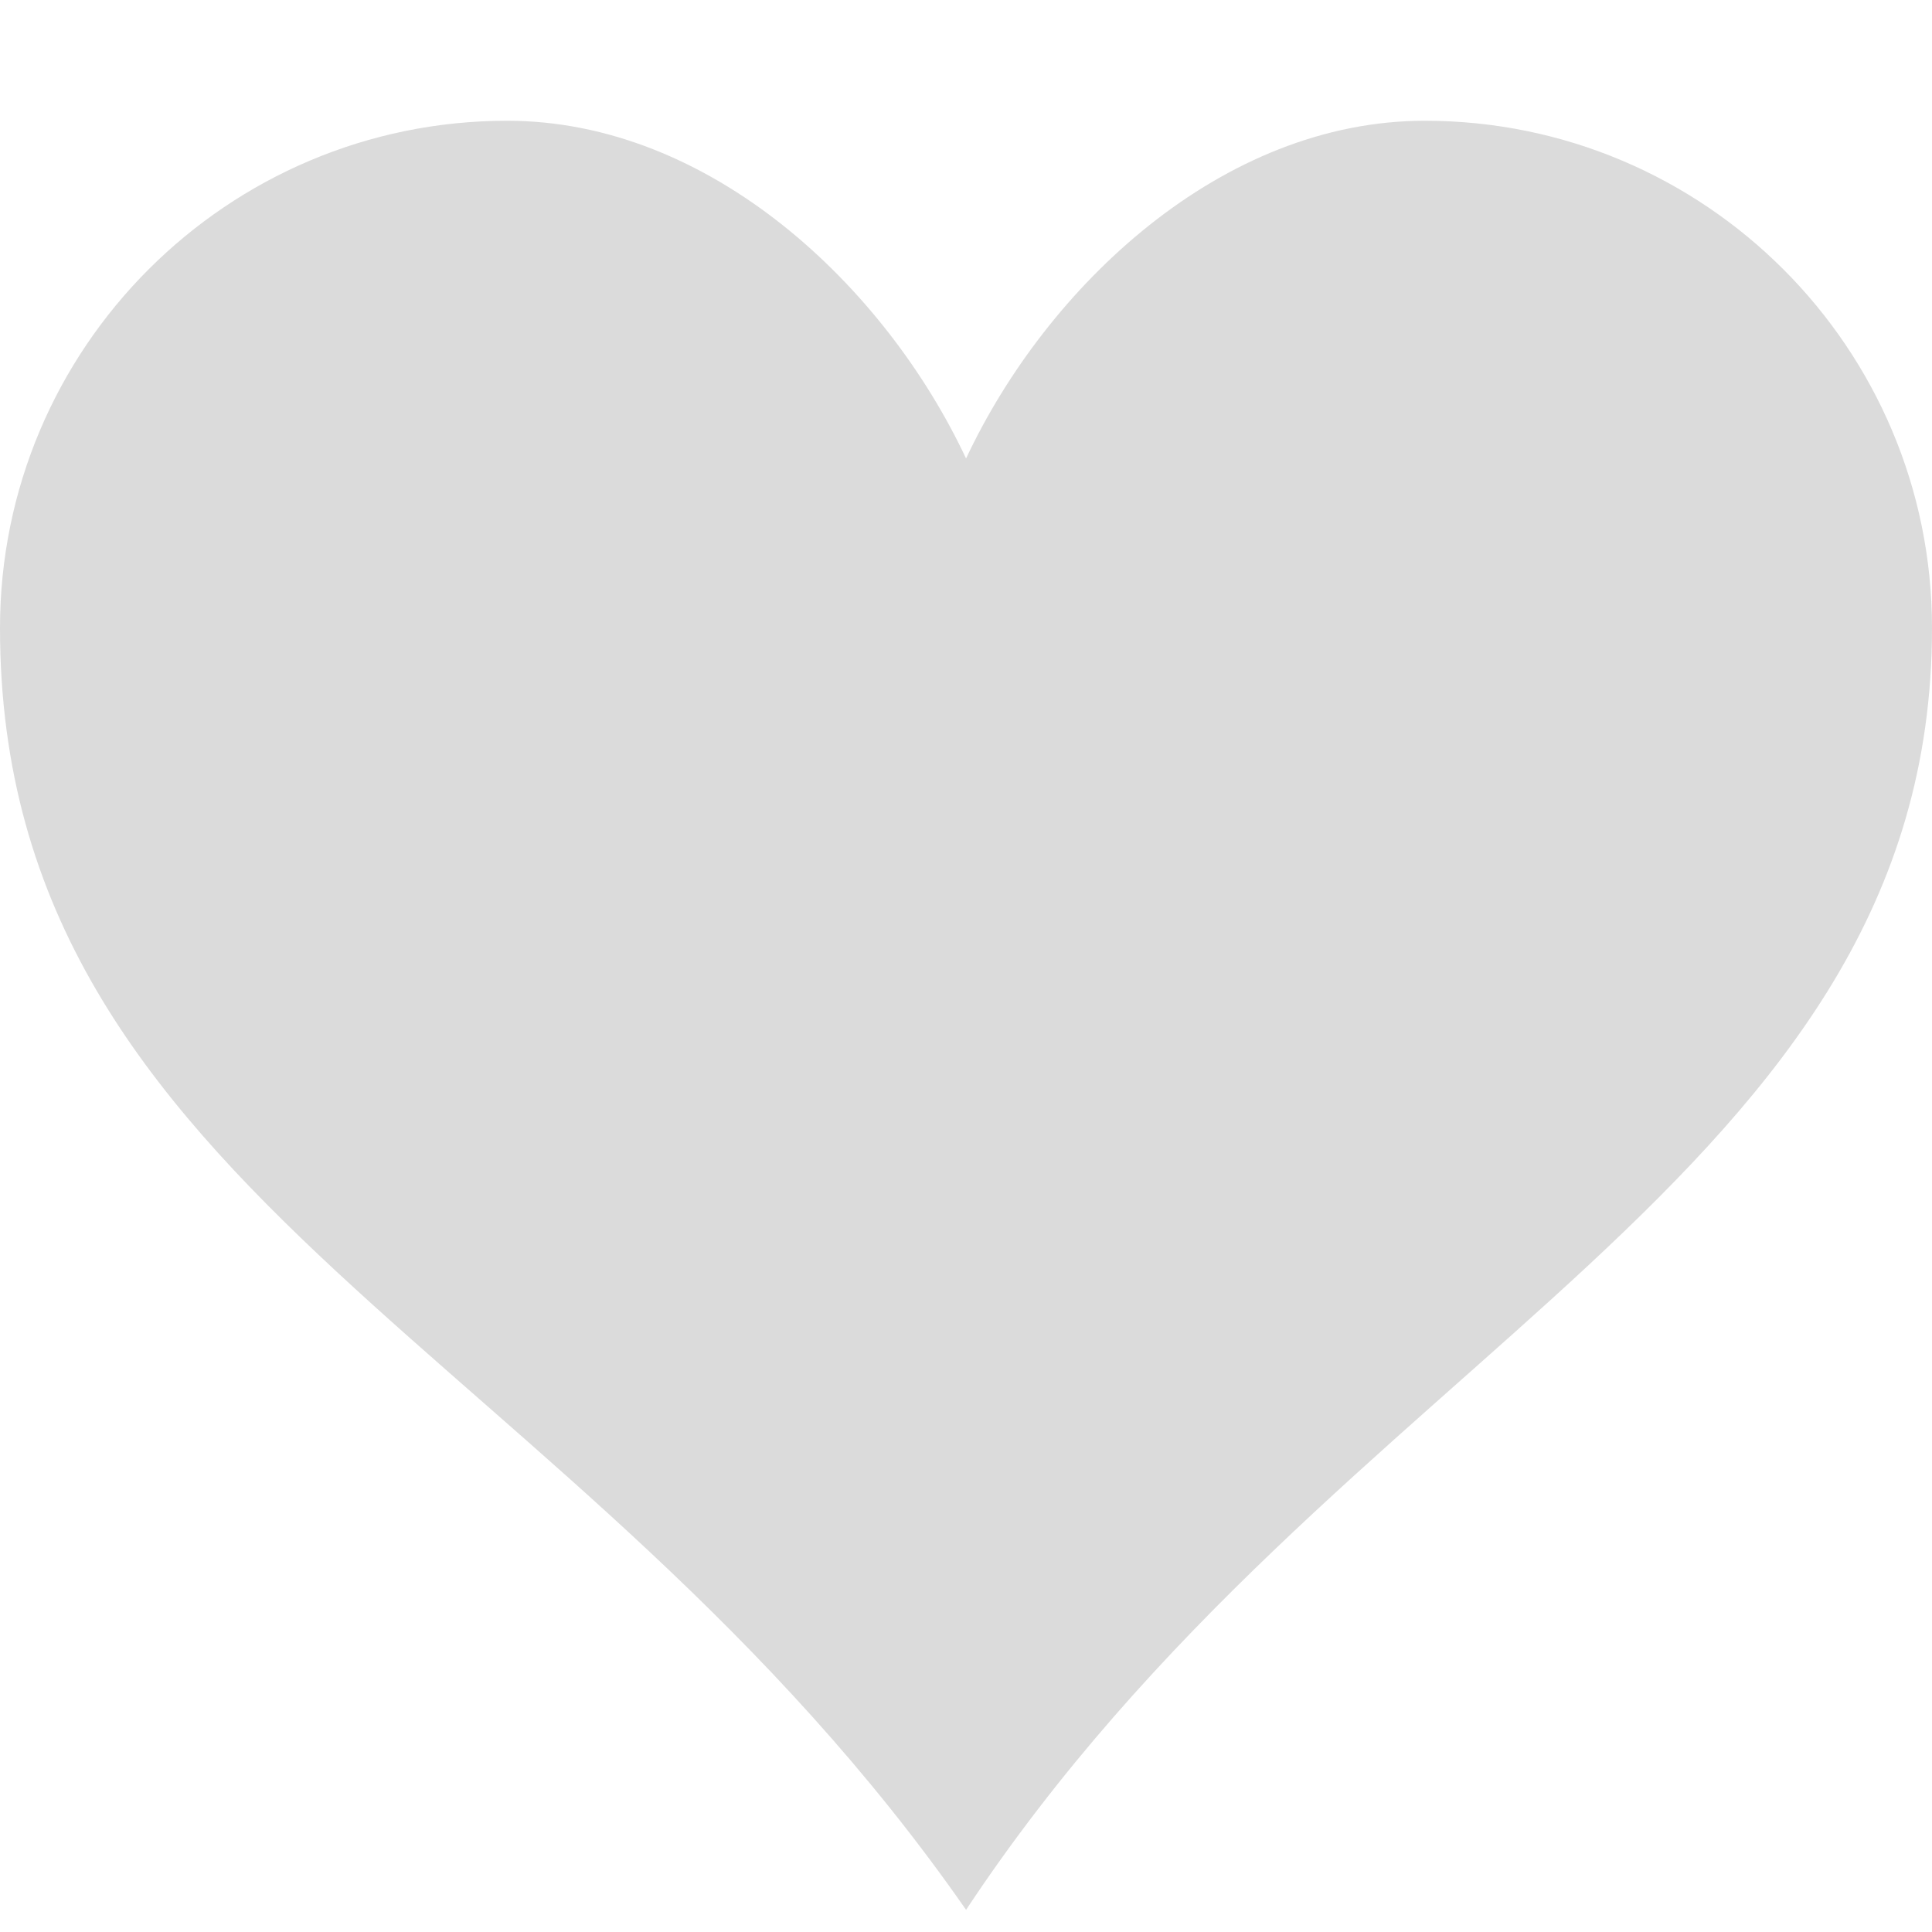 <?xml version="1.0" standalone="no"?><!DOCTYPE svg PUBLIC "-//W3C//DTD SVG 1.1//EN" "http://www.w3.org/Graphics/SVG/1.1/DTD/svg11.dtd"><svg t="1609673593905" class="icon" viewBox="0 0 1024 1024" version="1.1" xmlns="http://www.w3.org/2000/svg" p-id="1481" xmlns:xlink="http://www.w3.org/1999/xlink" width="200" height="200"><defs><style type="text/css"></style></defs><path d="M755.2 64c-107.616 0-200.256 87.552-243.168 179.008-42.944-91.456-135.584-179.008-243.232-179.008-148.384 0-268.8 120.448-268.8 268.832 0 301.856 304.512 380.992 512.032 679.424 196.16-296.576 511.968-387.2 511.968-679.424 0-148.384-120.416-268.832-268.8-268.832z" p-id="1482" fill="#dbdbdb"></path></svg>